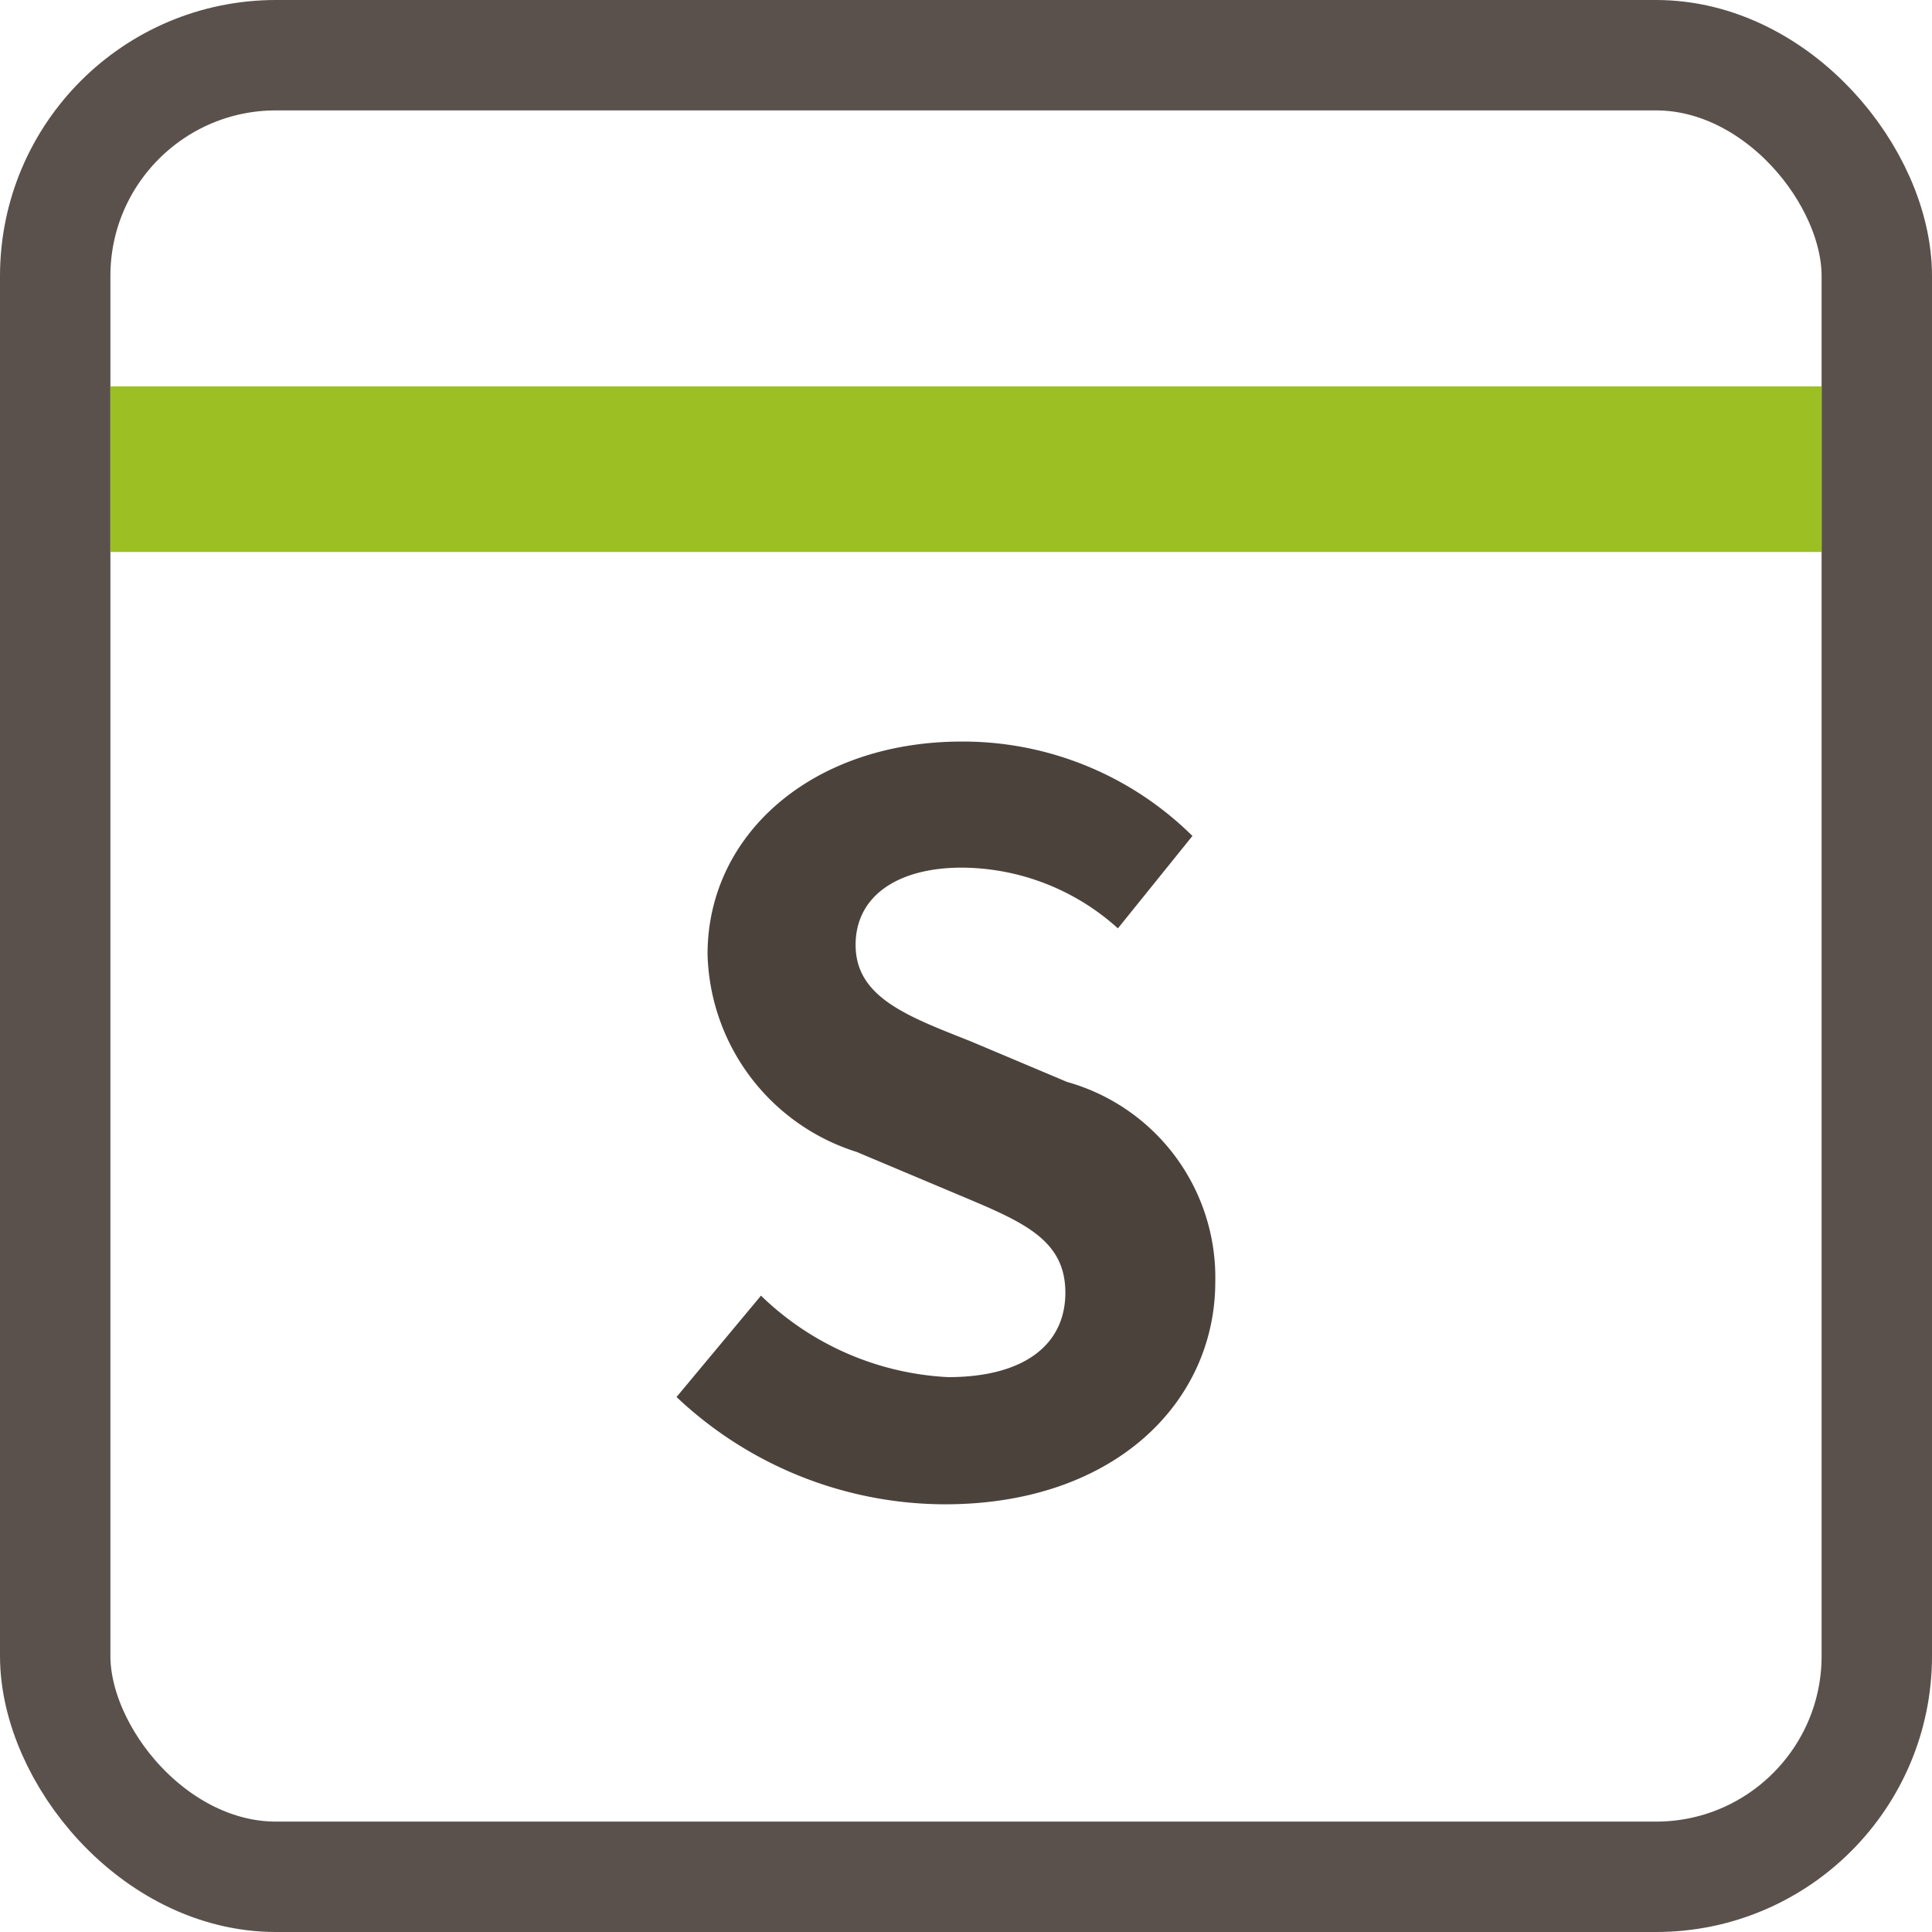 <svg xmlns="http://www.w3.org/2000/svg" width="35" height="35" viewBox="0 0 35 35">
  <g id="icon_신세계2" transform="translate(-996.5 -155.857)">
    <g id="사각형_18315" data-name="사각형 18315" transform="translate(996.5 155.857)" fill="none" stroke="#5a514c" stroke-width="2">
      <rect width="35" height="35" rx="5" stroke="none"/>
      <rect x="1" y="1" width="33" height="33" rx="4" fill="none"/>
    </g>
    <path id="패스_66296" data-name="패스 66296" d="M0,0H28" transform="translate(1000 164.357)" fill="none" stroke="#9cc023" stroke-linecap="square" stroke-width="3"/>
    <path id="패스_66321" data-name="패스 66321" d="M5.616.252c3.078,0,4.9-1.854,4.9-4.032A3.68,3.68,0,0,0,7.83-7.4L6.084-8.136C4.95-8.586,4-8.928,4-9.882c0-.882.756-1.4,1.926-1.4a4.249,4.249,0,0,1,2.826,1.1l1.35-1.674a5.911,5.911,0,0,0-4.176-1.71c-2.7,0-4.608,1.674-4.608,3.852a3.859,3.859,0,0,0,2.7,3.582L5.8-5.382c1.188.5,2,.81,2,1.8,0,.936-.738,1.53-2.124,1.53A5.241,5.241,0,0,1,2.286-3.528L.756-1.692A7.1,7.1,0,0,0,5.616.252Z" transform="translate(1008 182.857)" fill="#4b423c"/>
  </g>
</svg>
